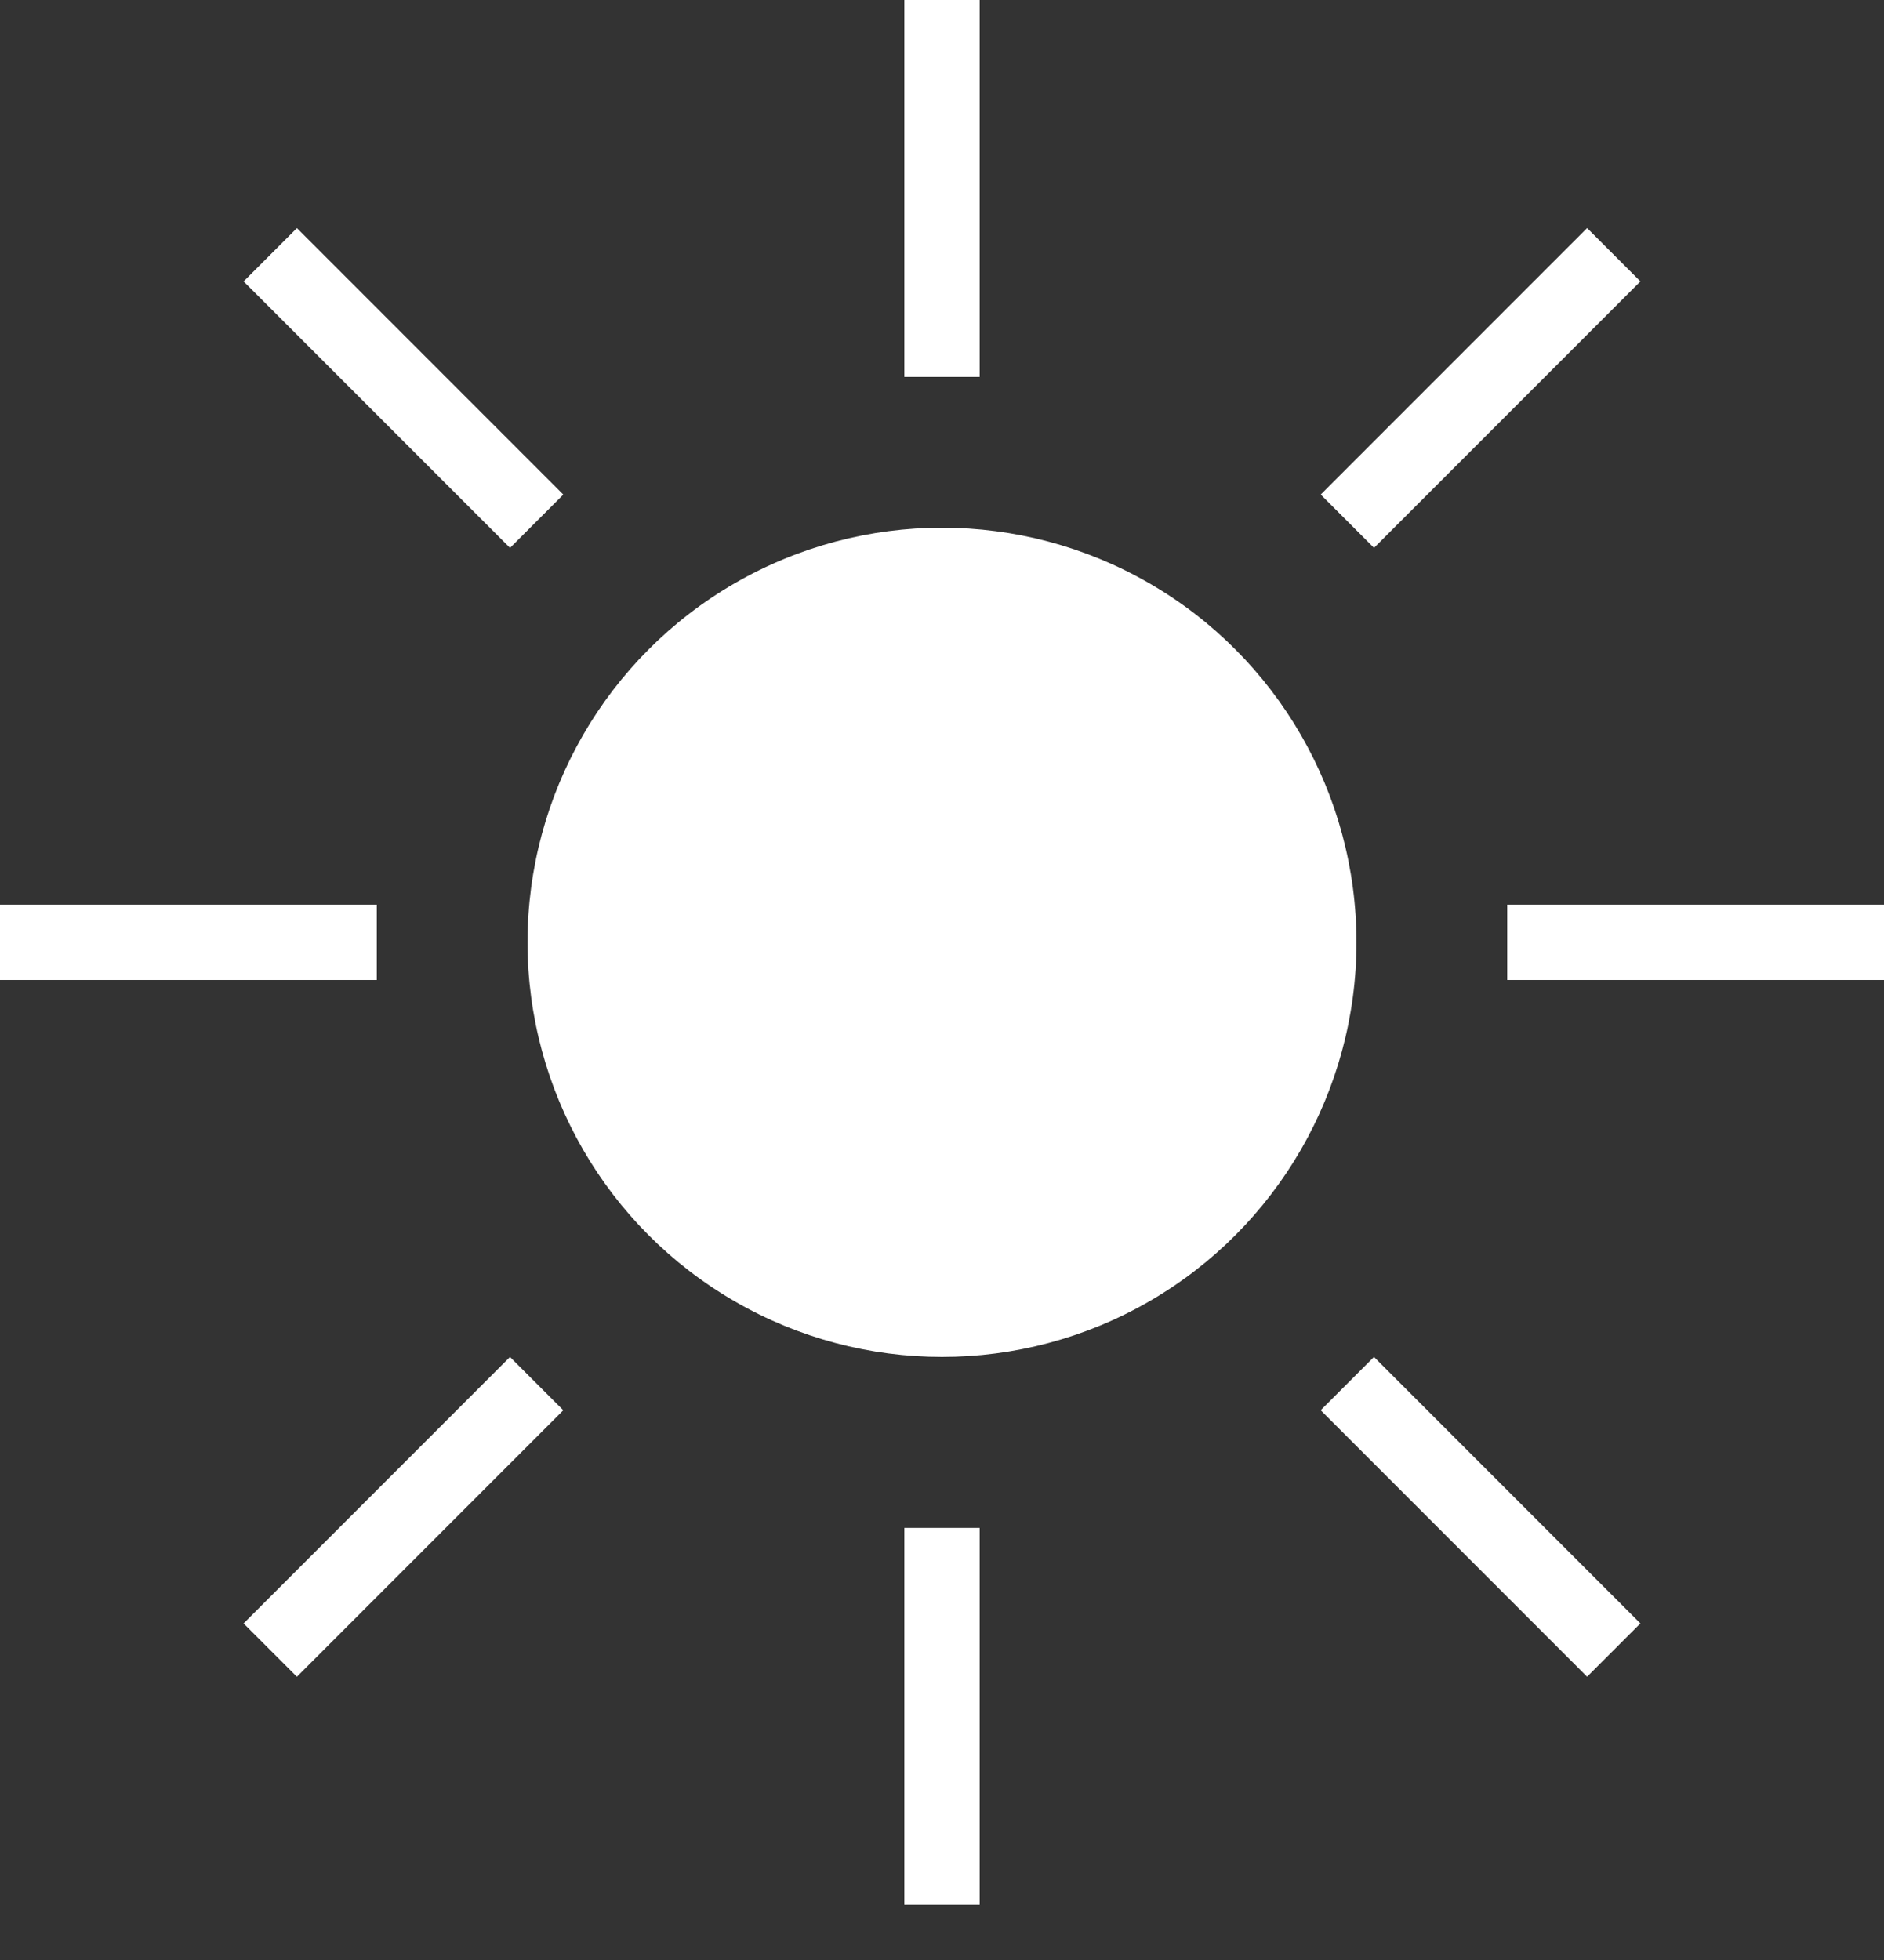 <svg width="25" height="26" viewBox="0 0 25 26" fill="none" xmlns="http://www.w3.org/2000/svg">
<rect x="0" y="0" width="25" height="26" fill="#333333" stroke="none"/>
<line x1="12.5" y1="5" x2="12.5" stroke="white"/>
<line y1="-0.5" x2="5" y2="-0.5" transform="matrix(0 1 1 0 13 20.268)" stroke="white"/>
<line x1="17.879" y1="6.914" x2="21.414" y2="3.379" stroke="white"/>
<line y1="-0.5" x2="5" y2="-0.5" transform="matrix(0.707 0.707 0.707 -0.707 18.232 18)" stroke="white"/>
<line x1="20" y1="12.5" x2="25" y2="12.5" stroke="white"/>
<line y1="-0.5" x2="5" y2="-0.5" transform="matrix(-0.707 -0.707 -0.707 0.707 6.768 7.268)" stroke="white"/>
<line x1="7.121" y1="18.354" x2="3.586" y2="21.889" stroke="white"/>
<line y1="-0.5" x2="5" y2="-0.5" transform="matrix(-1 0 0 1 5 13)" stroke="white"/>
<circle cx="12.5" cy="12.5" r="5.5" fill="white"/>
</svg>
